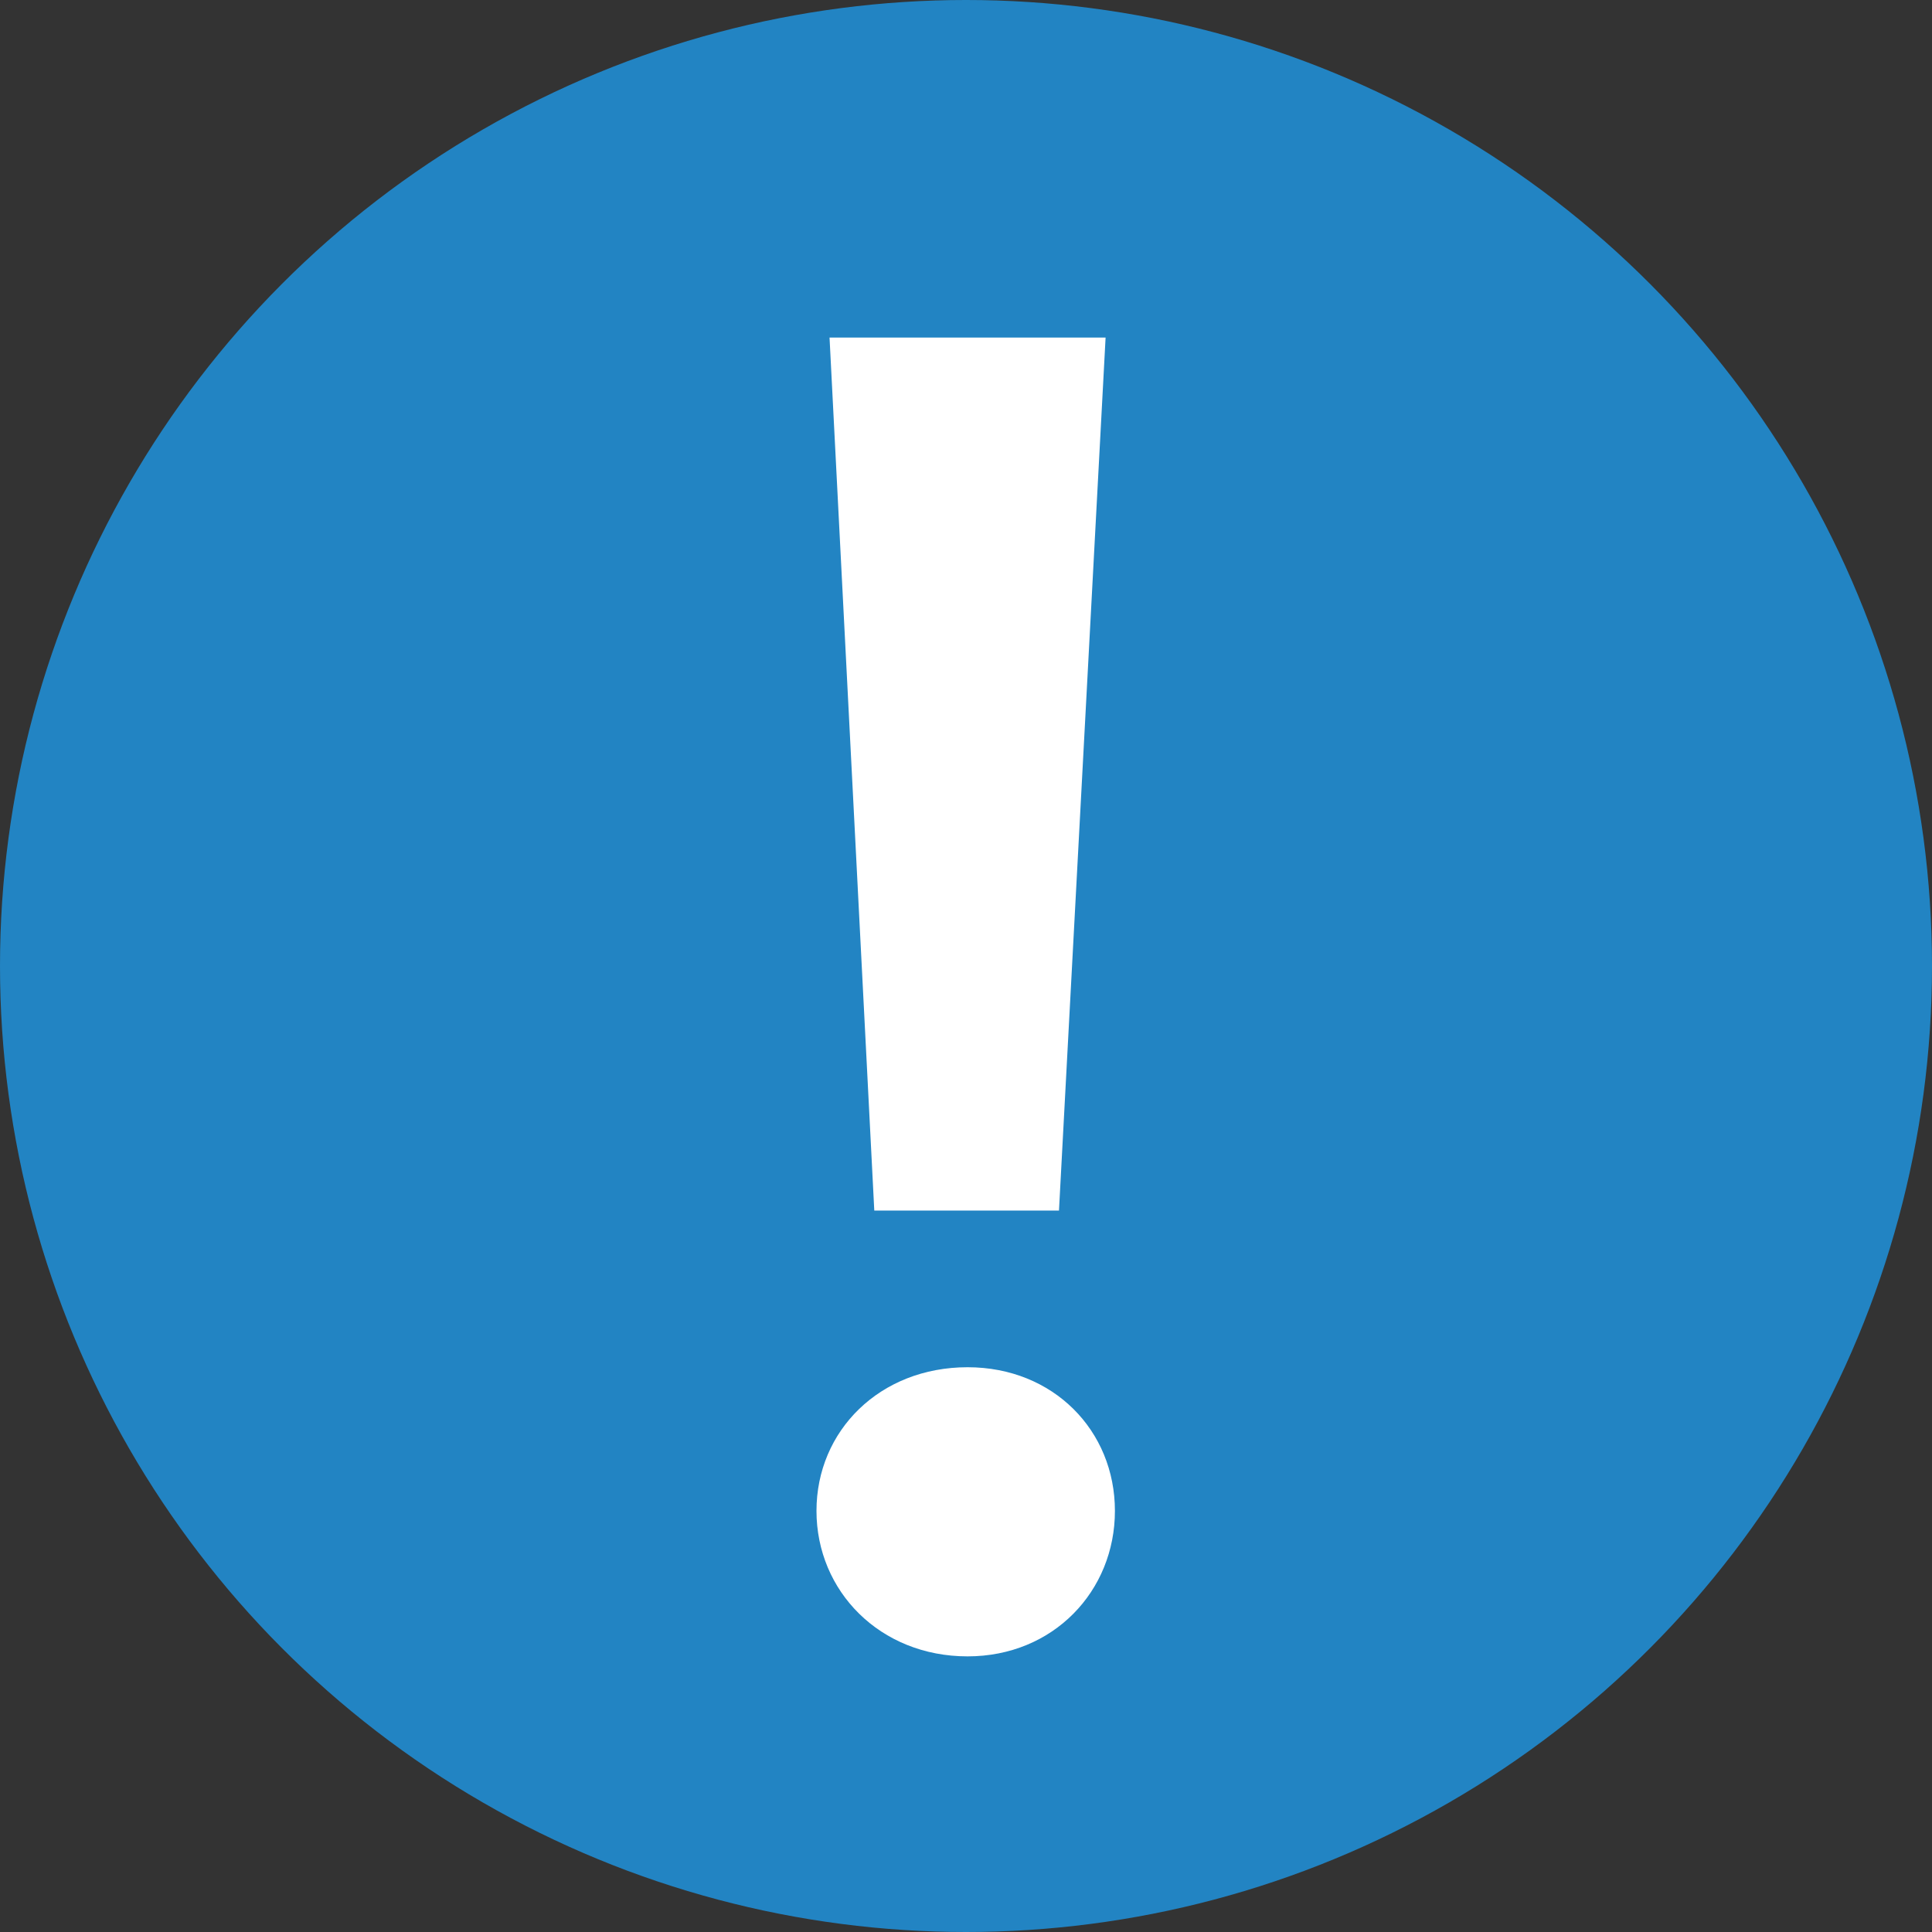 <svg width="87" height="87" viewBox="0 0 87 87" fill="none" xmlns="http://www.w3.org/2000/svg">
<rect x="0" y="0" width="87" height="87" fill="#333333" stroke="none"/>
<circle cx="43.5" cy="43.5" r="43.5" fill="#2284C3"/>
<path d="M39.37 54.512H47.687L49.786 15.2H37.355L39.37 54.512ZM43.571 74.588C47.434 74.588 50.206 71.648 50.206 68.036C50.206 64.424 47.434 61.568 43.571 61.568C39.623 61.568 36.767 64.424 36.767 68.036C36.767 71.648 39.623 74.588 43.571 74.588Z" fill="white"/>
</svg>
